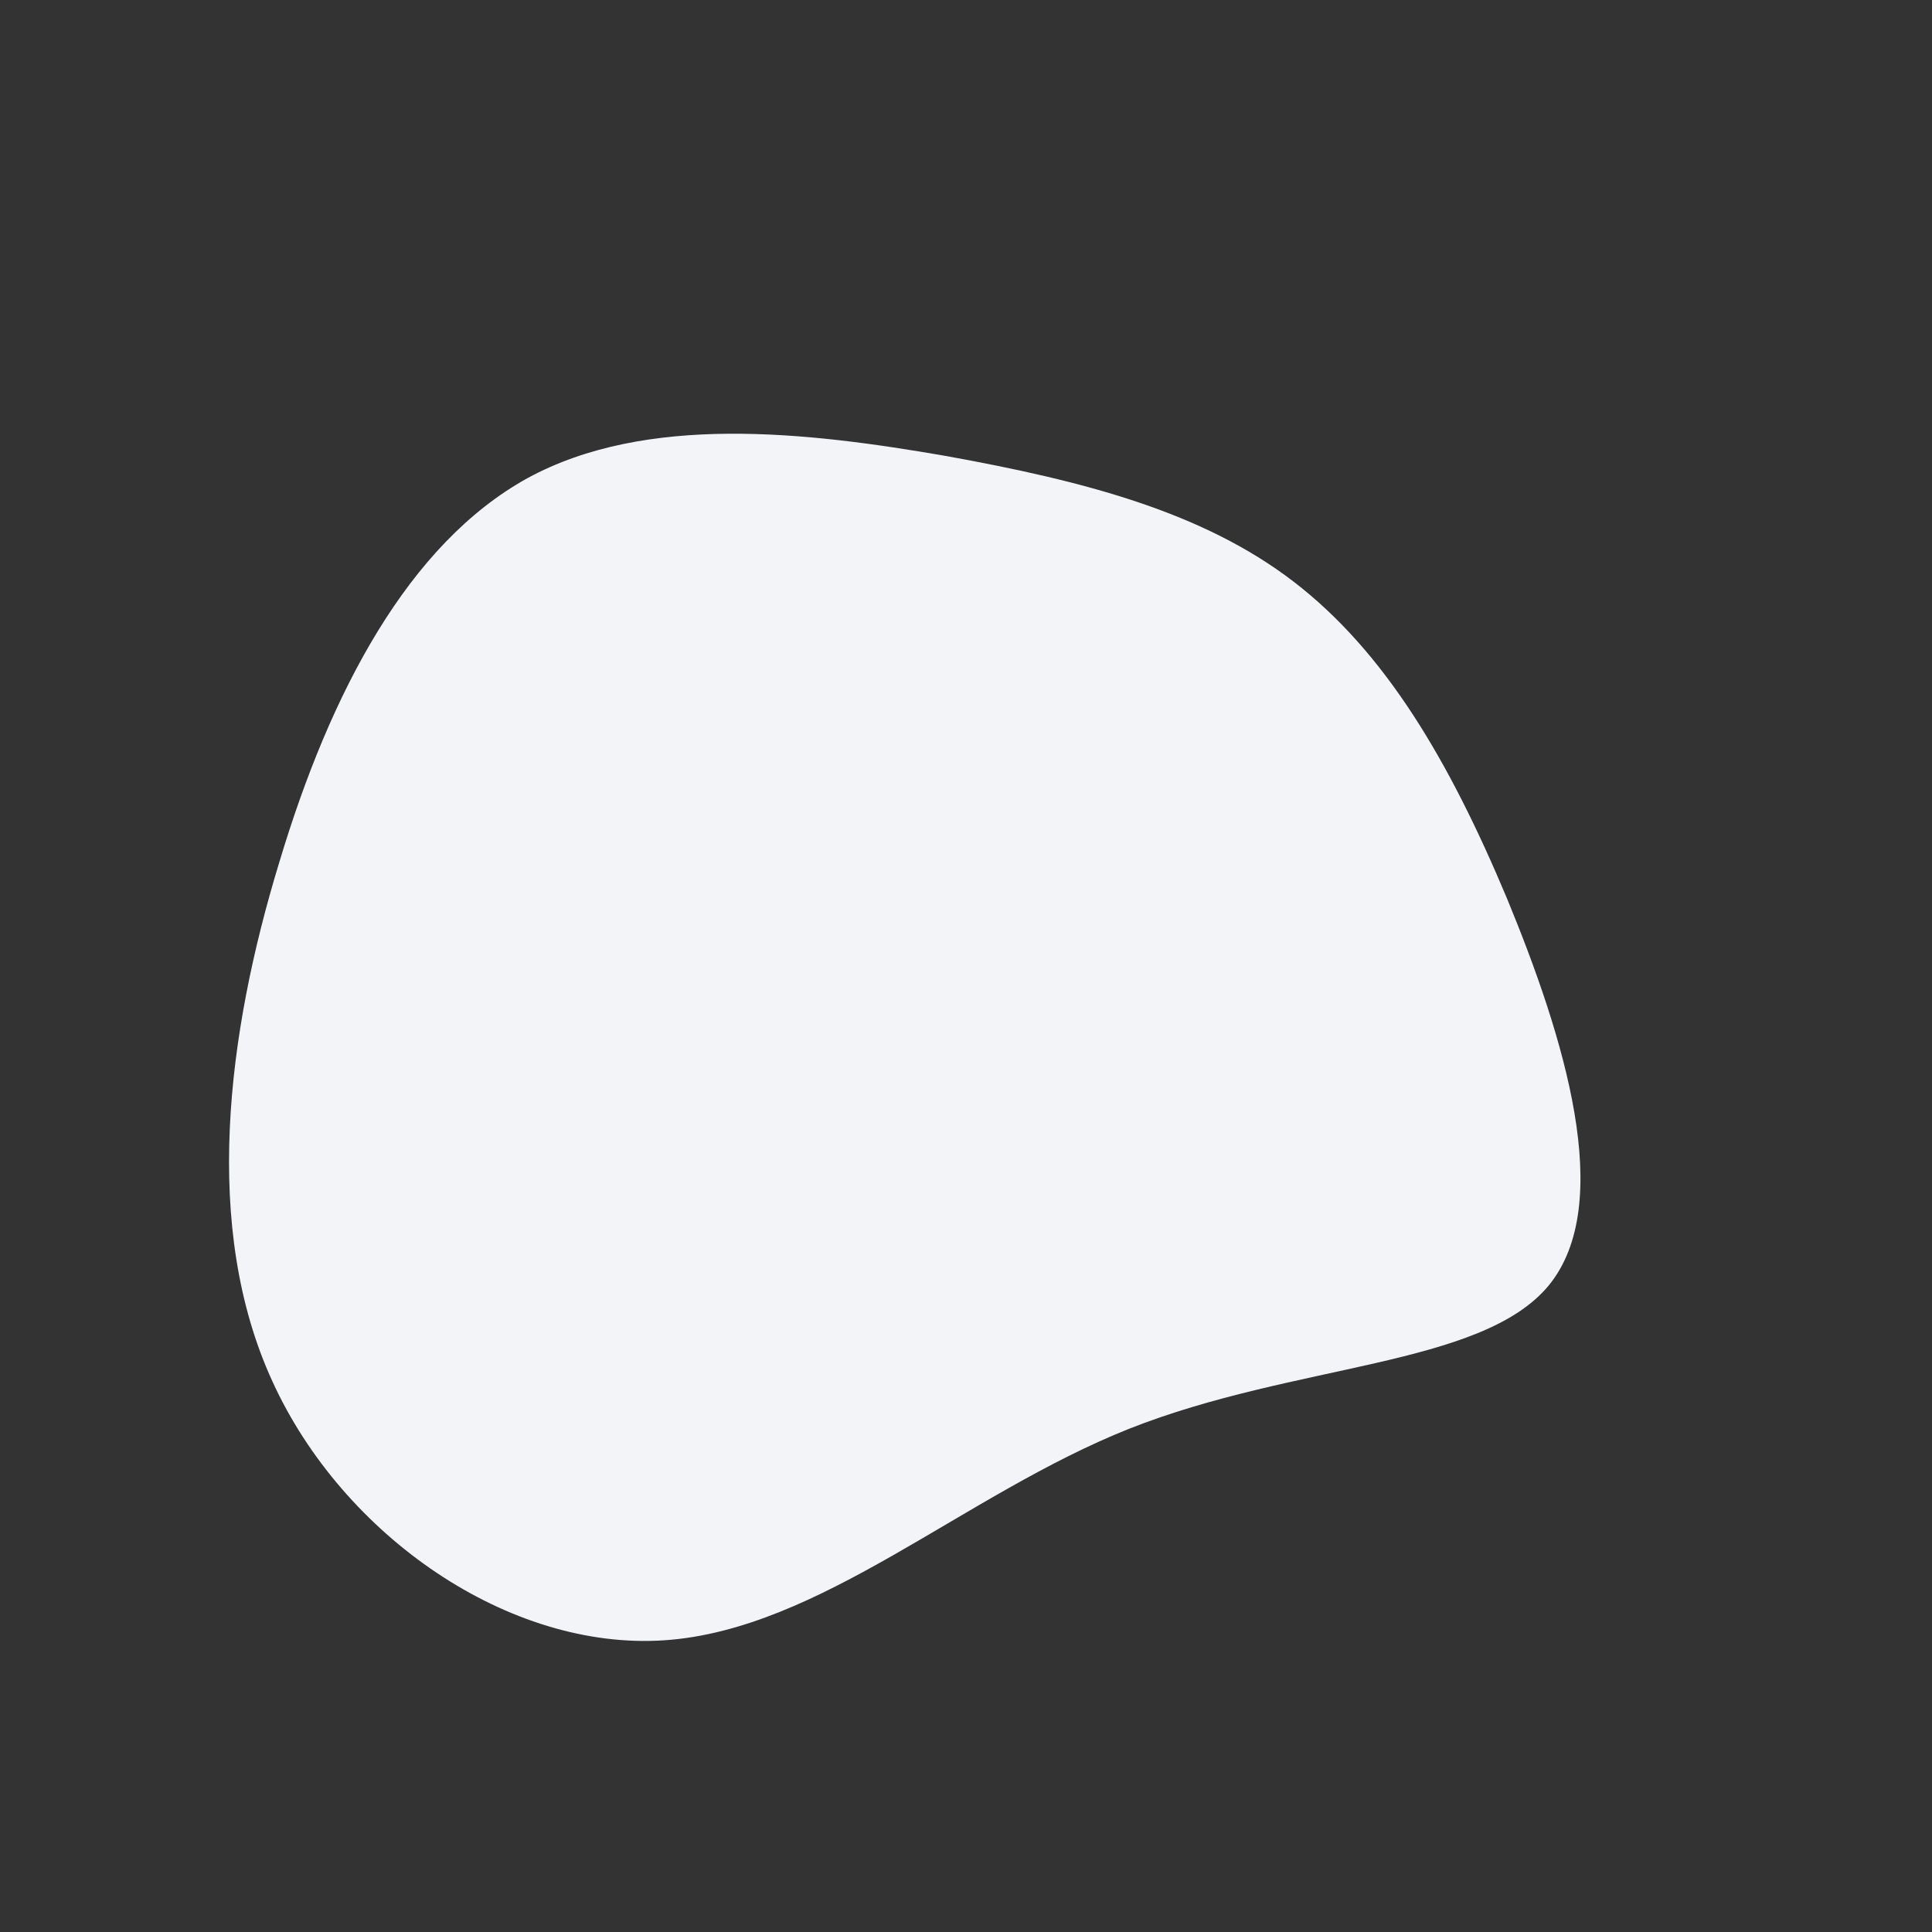 <?xml version="1.0" standalone="no"?>
<svg viewBox="0 0 200 200" xmlns="http://www.w3.org/2000/svg">
  <rect x="0" y="0" width="200" height="200" fill="#333333" stroke="none"/>
  <path fill="#F2F4F8" d="M33.9,-39.8C43.4,-32.5,50,-21.3,56,-7C61.9,7.3,67.3,24.6,60.3,33.1C53.3,41.5,34.1,41.1,16.9,47.9C-0.2,54.7,-15.1,68.7,-31.2,69.8C-47.3,70.9,-64.5,59,-71.8,43C-79.1,27.1,-76.5,7,-71.1,-10.7C-65.8,-28.4,-57.7,-43.7,-45.4,-50.5C-33.1,-57.2,-16.5,-55.3,-2.1,-52.8C12.3,-50.2,24.5,-47,33.9,-39.8Z" transform="translate(100 100)" />
</svg>
